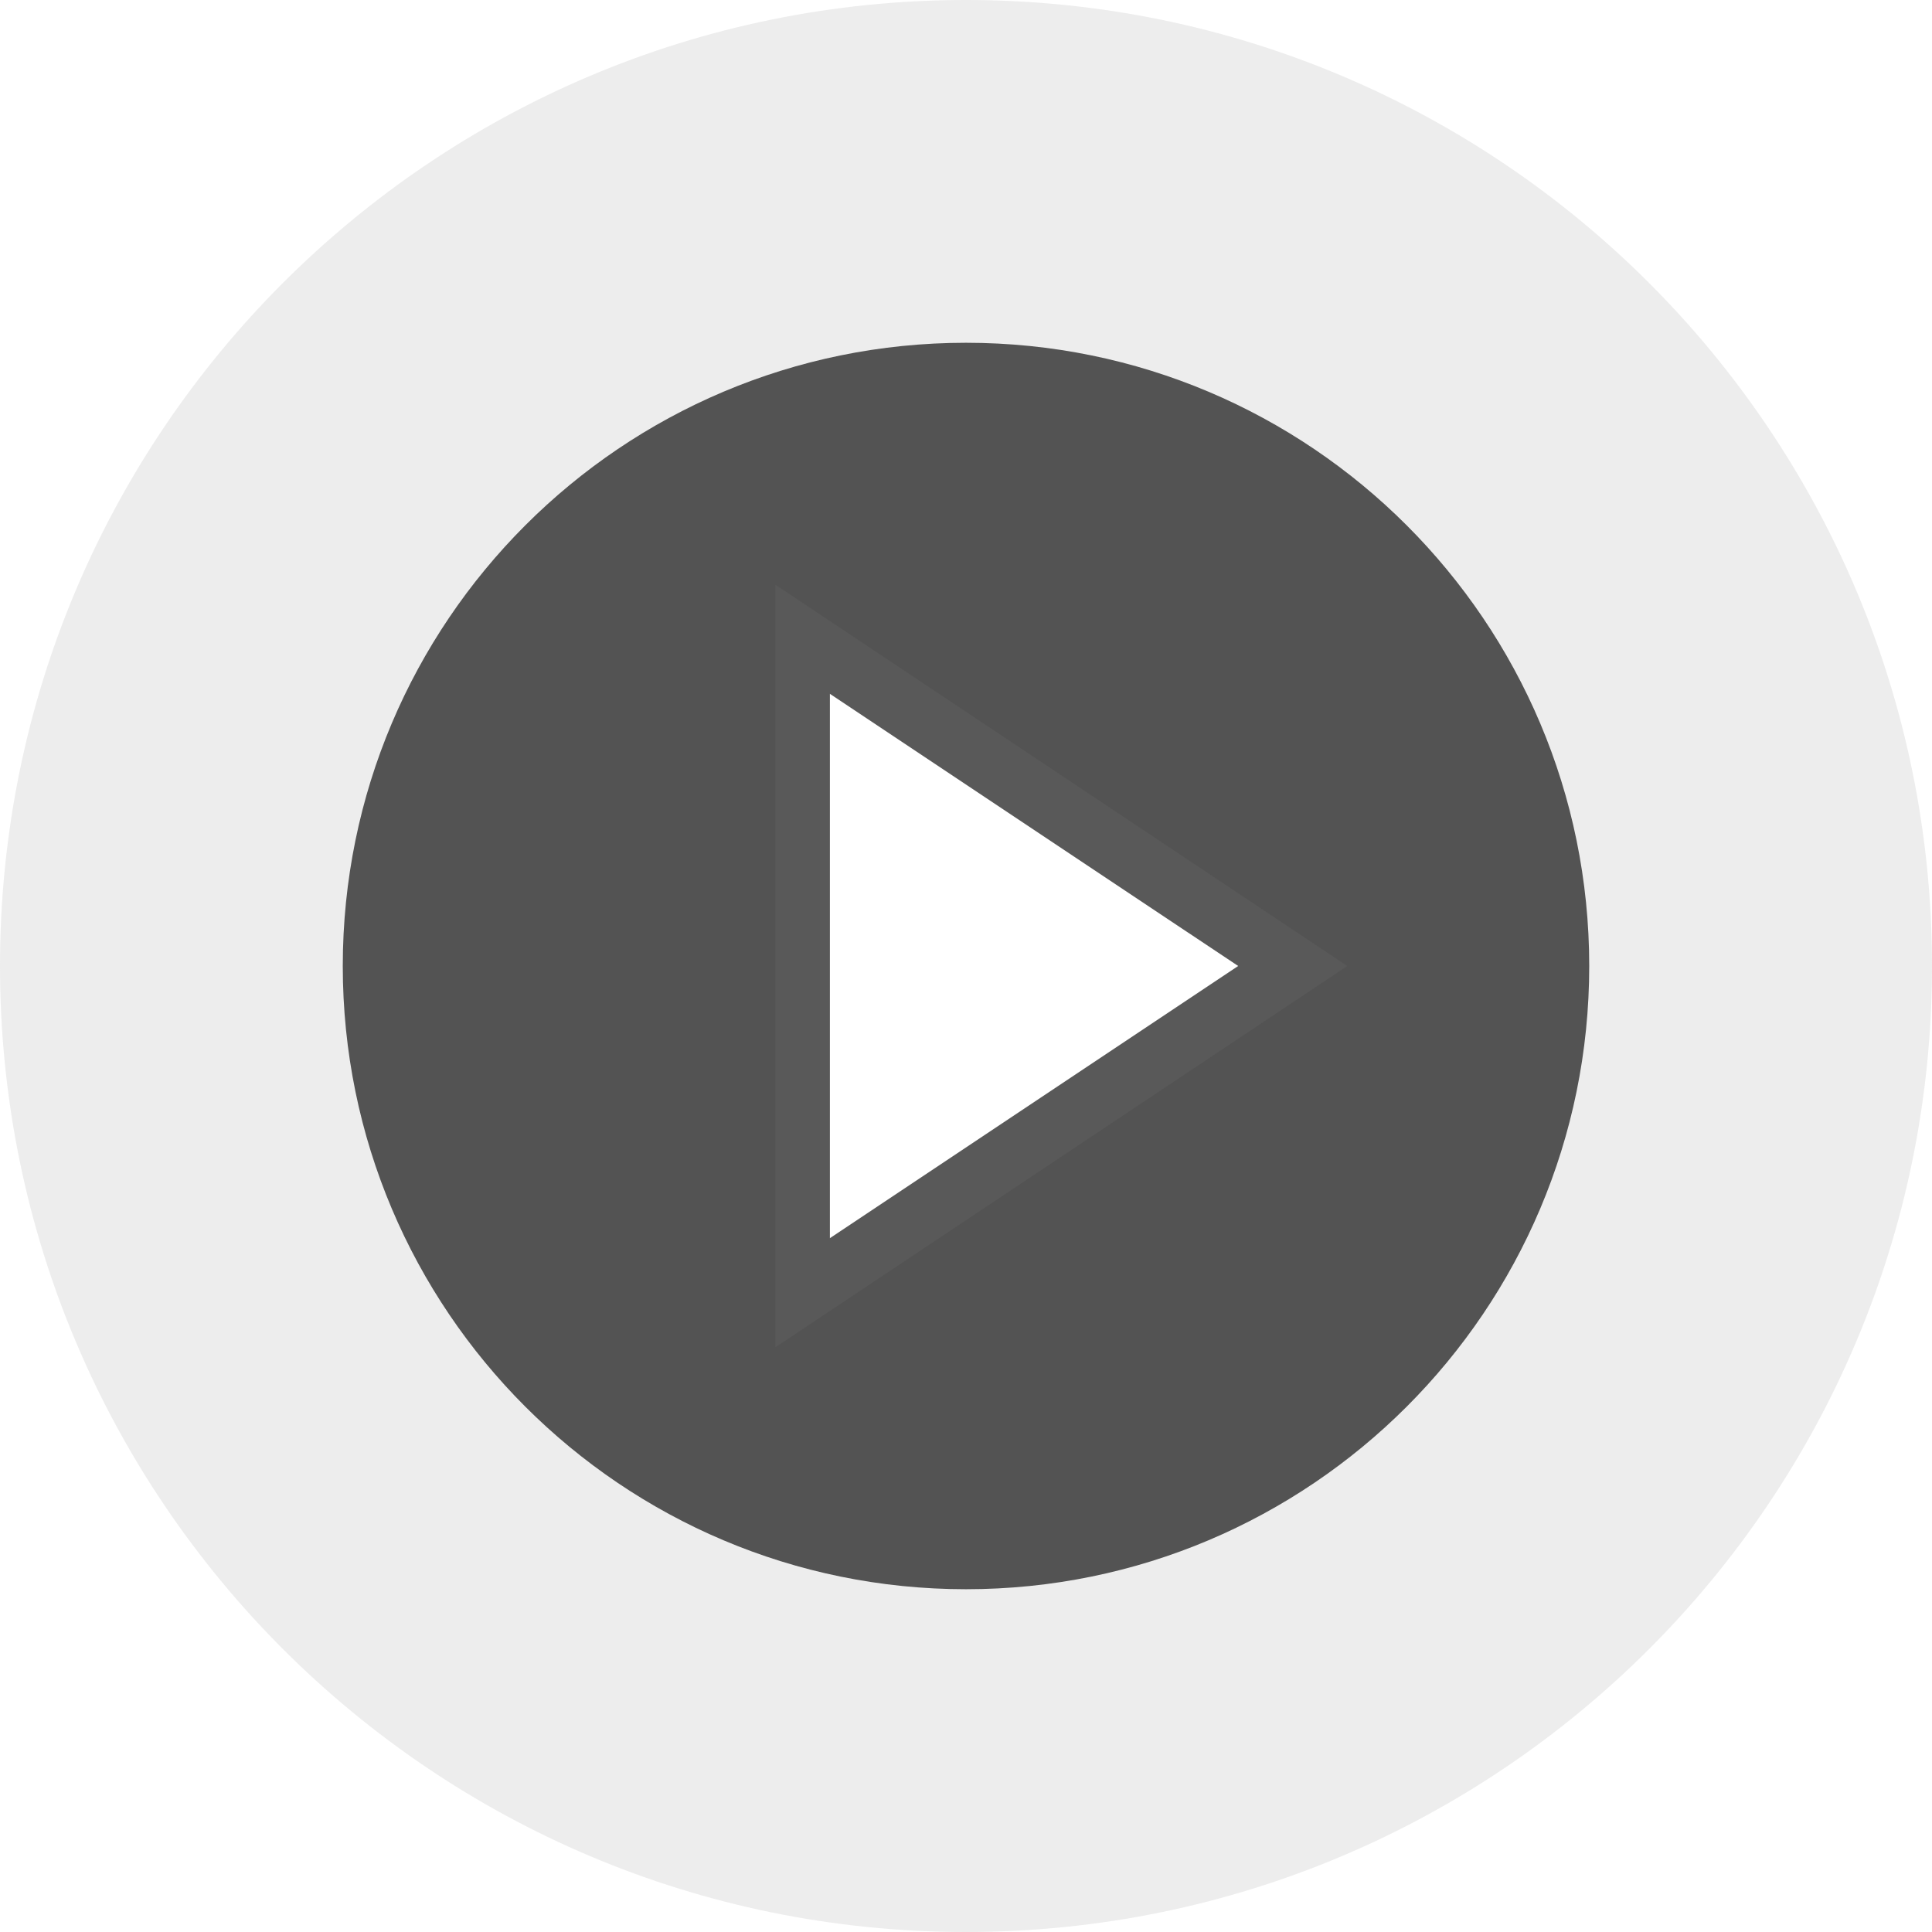 <svg width="124" height="124" viewBox="0 0 124 124" fill="none" xmlns="http://www.w3.org/2000/svg">
<g filter="url(#filter0_b_742_4733)">
<path d="M62 124C96.242 124 124 96.242 124 62C124 27.758 96.242 0 62 0C27.758 0 0 27.758 0 62C0 96.242 27.758 124 62 124Z" fill="#E4E4E4" fill-opacity="0.65"/>
</g>
<path d="M49.763 37.526L86.474 62L49.763 86.474V37.526Z" fill="white"/>
<g filter="url(#filter1_b_742_4733)">
<path d="M62 102C84.091 102 102 84.091 102 62C102 39.909 84.091 22 62 22C39.909 22 22 39.909 22 62C22 84.091 39.909 102 62 102Z" fill="black" fill-opacity="0.65"/>
</g>
<path d="M53.265 44.531L79.469 62L53.265 79.469V44.531Z" fill="white"/>
<defs>
<filter id="filter0_b_742_4733" x="-10" y="-10" width="144" height="144" filterUnits="userSpaceOnUse" color-interpolation-filters="sRGB">
<feFlood flood-opacity="0" result="BackgroundImageFix"/>
<feGaussianBlur in="BackgroundImageFix" stdDeviation="5"/>
<feComposite in2="SourceAlpha" operator="in" result="effect1_backgroundBlur_742_4733"/>
<feBlend mode="normal" in="SourceGraphic" in2="effect1_backgroundBlur_742_4733" result="shape"/>
</filter>
<filter id="filter1_b_742_4733" x="12" y="12" width="100" height="100" filterUnits="userSpaceOnUse" color-interpolation-filters="sRGB">
<feFlood flood-opacity="0" result="BackgroundImageFix"/>
<feGaussianBlur in="BackgroundImageFix" stdDeviation="5"/>
<feComposite in2="SourceAlpha" operator="in" result="effect1_backgroundBlur_742_4733"/>
<feBlend mode="normal" in="SourceGraphic" in2="effect1_backgroundBlur_742_4733" result="shape"/>
</filter>
</defs>
</svg>
